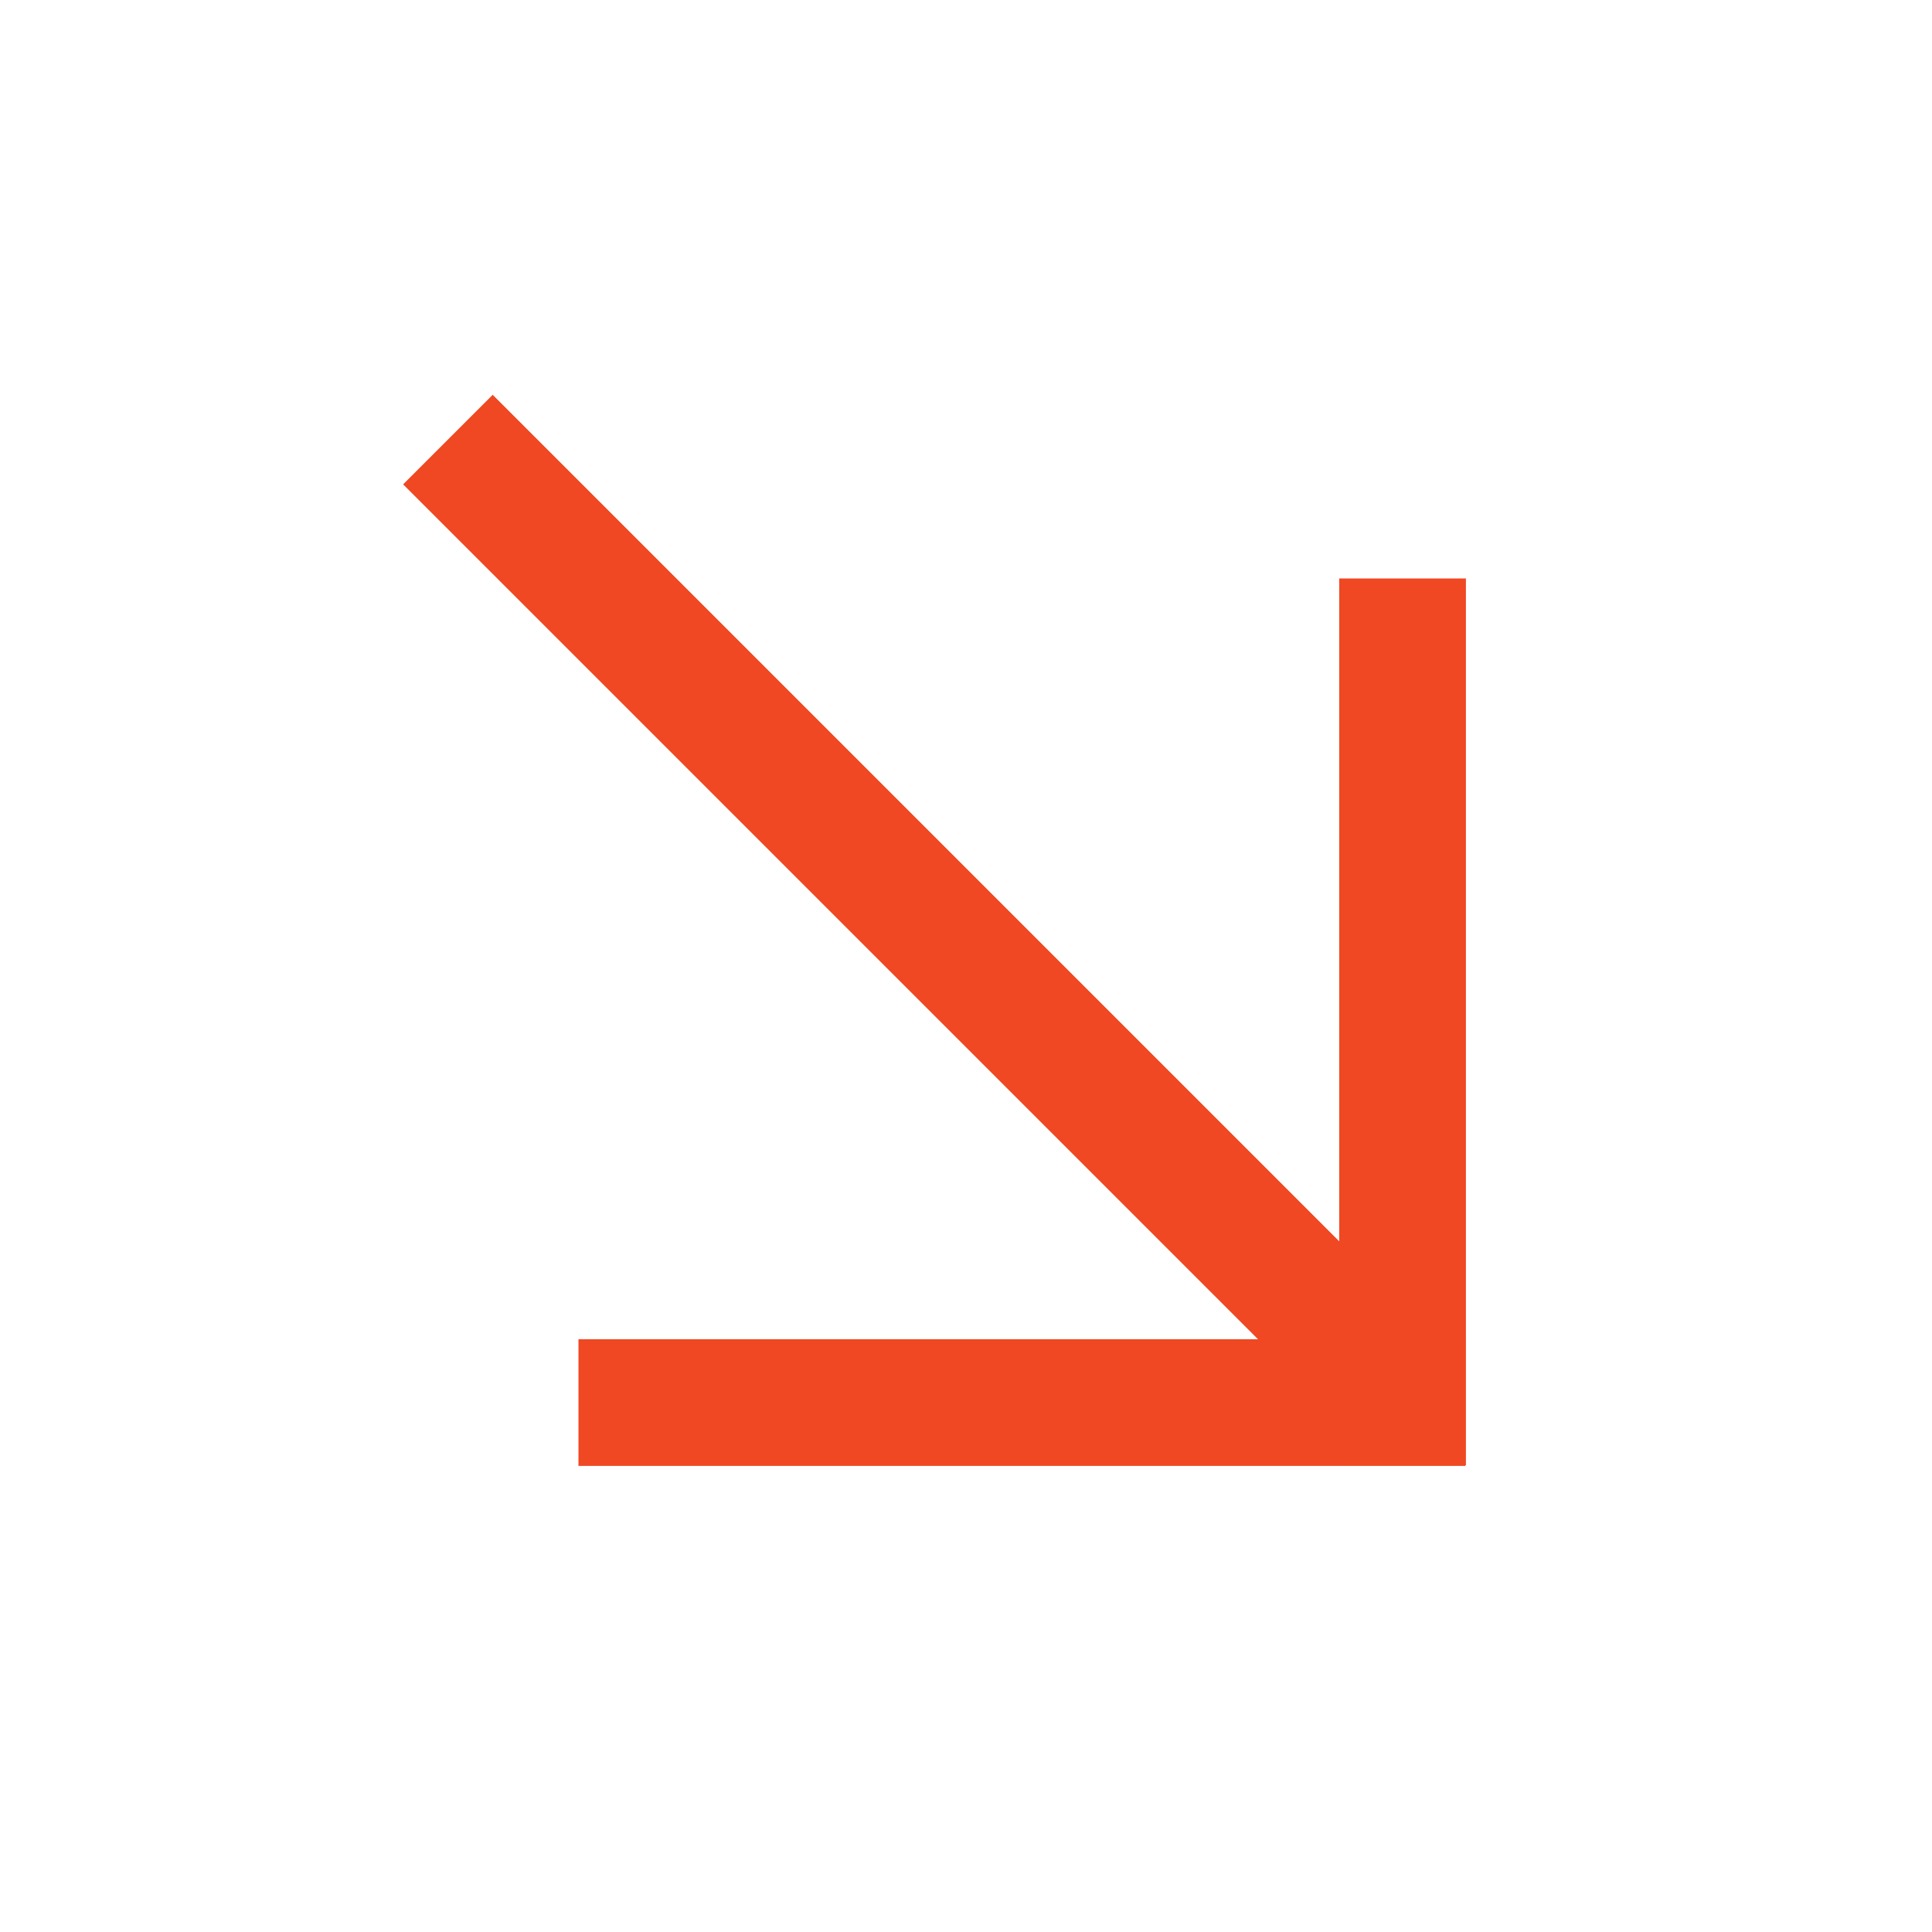 <svg width="61" height="61" viewBox="0 0 61 61" fill="none" xmlns="http://www.w3.org/2000/svg">
<rect x="12.728" y="15.293" width="4" height="43" transform="rotate(-45 12.728 15.293)" fill="#EF4823"/>
<rect x="42.284" y="18.264" width="4" height="28" fill="#EF4823"/>
<rect x="18.264" y="46.284" width="4" height="28" transform="rotate(-90 18.264 46.284)" fill="#EF4823"/>
</svg>
